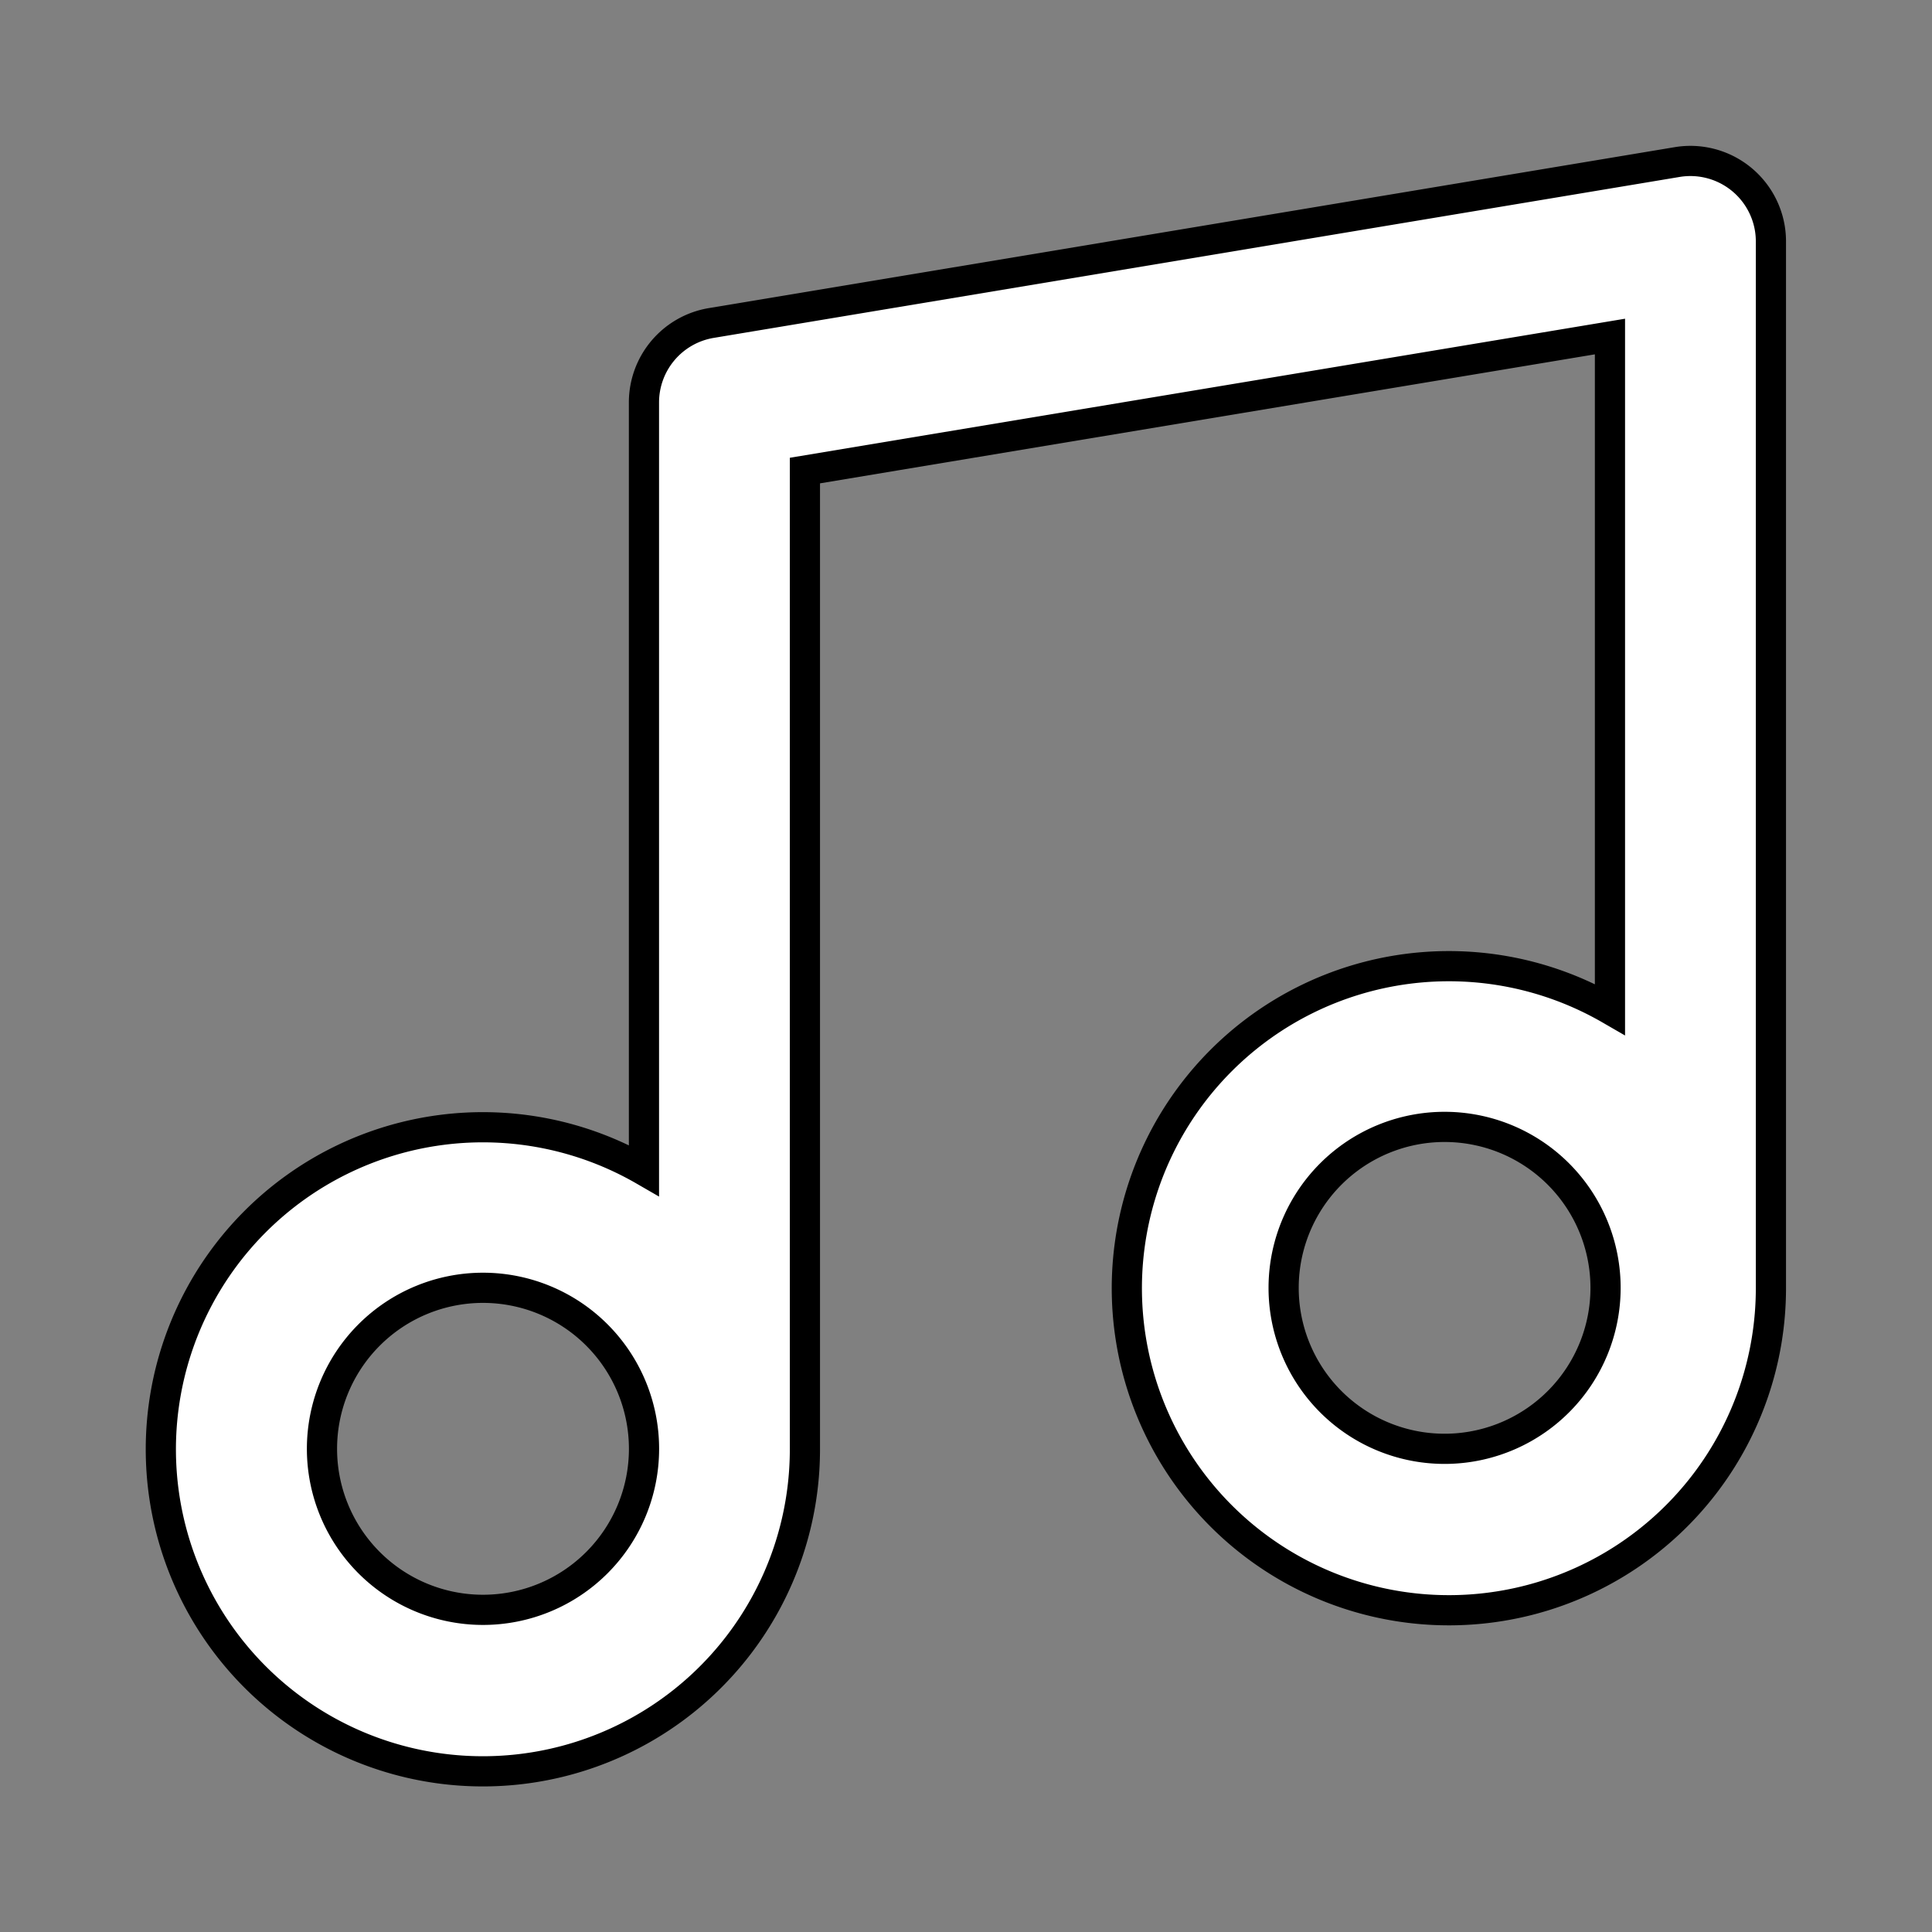 <svg xmlns="http://www.w3.org/2000/svg" width="100%" height="100%" fill="white" stroke="black" stroke-width=".25" class="s-icon s-icon-icon-music" viewBox="0 0 16 16">
  <rect x="0" y="0" width="16" height="16" fill="#808080" stroke="none"/>
  <path d="M14.657 1.89a.667.667 0 0 0-.767-.548l-8 1.333a.667.667 0 0 0-.557.658v6.36a2.667 2.667 0 1 0 1.333 2.306V3.897l6.667-1.11v5.572a2.667 2.667 0 1 0 1.333 2.307V2a.676.676 0 0 0-.009-.11ZM4 13.332a1.333 1.333 0 1 1 0-2.667 1.333 1.333 0 0 1 0 2.667Zm8-1.334a1.333 1.333 0 1 1 0-2.665 1.333 1.333 0 0 1 0 2.665Z"/>
</svg>